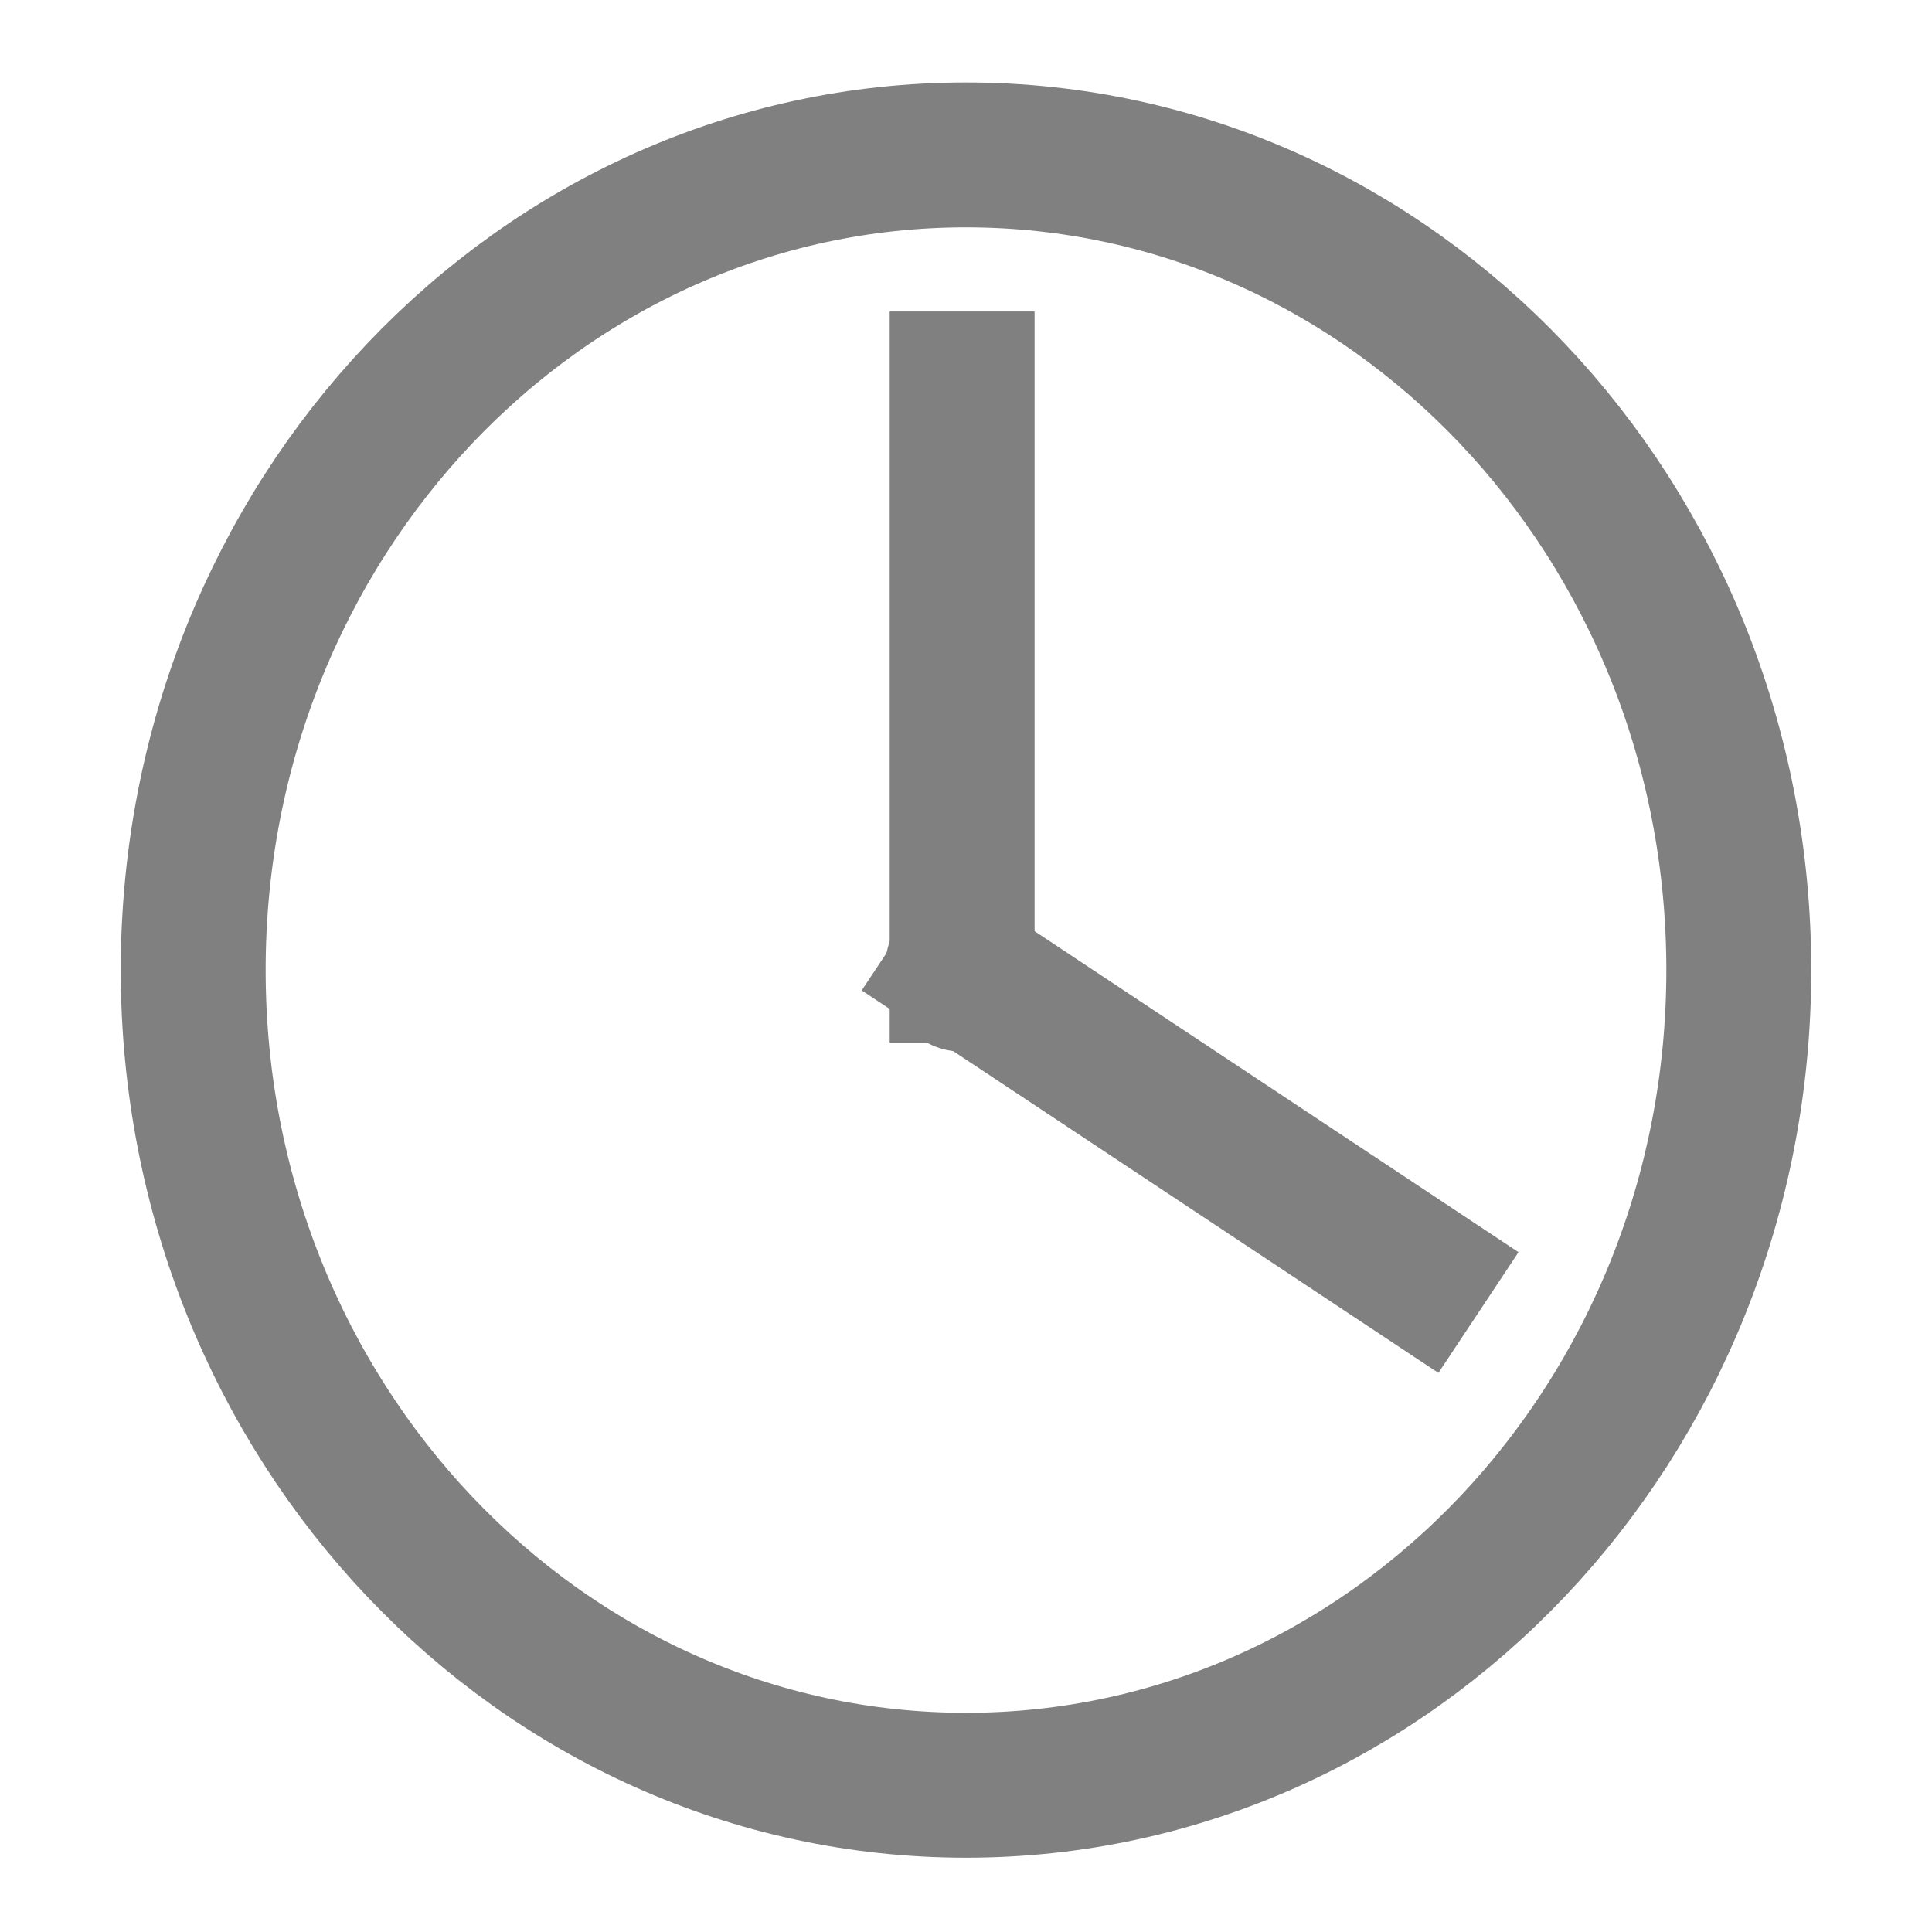 <?xml version="1.0" encoding="utf-8"?>
<svg width="200px" height="200px" viewBox="0 0 200 200" version="1.1" xmlns:xlink="http://www.w3.org/1999/xlink" xmlns="http://www.w3.org/2000/svg">
  <defs>
    <filter id="filter_1">
      <feColorMatrix in="SourceGraphic" type="matrix" values="0 0 0 0 0.827 0 0 0 0 0.827 0 0 0 0 0.827 0 0 0 1 0" />
    </filter>
  </defs>
  <g id="recent-icon">
    <g id="Group-4" transform="translate(20 16.034)" filter="url(#filter_1)">
      <path d="M0 84.388C0 37.782 35.817 0 80 0C124.183 0 160 37.782 160 84.388C160 130.994 124.183 168.776 80 168.776C35.817 168.776 0 130.994 0 84.388Z" id="Ellipse" fill="none" fill-rule="evenodd" stroke="#808080" stroke-width="15" />
      <path d="M79.6 84.388L79.6 23.713" id="Line" fill="none" fill-rule="evenodd" stroke="#808080" stroke-width="15" stroke-linecap="square" />
      <path d="M79.6 84.388L126.8 115.696" id="Line-2" fill="none" fill-rule="evenodd" stroke="#808080" stroke-width="15" stroke-linecap="square" />
      <path d="M71.6 84.388C71.6 79.728 75.182 75.949 79.6 75.949C84.018 75.949 87.6 79.728 87.6 84.388C87.6 89.049 84.018 92.827 79.6 92.827C75.182 92.827 71.6 89.049 71.6 84.388Z" id="Ellipse-2" fill="#808080" fill-rule="evenodd" stroke="none" />
    </g>
  </g>
</svg>